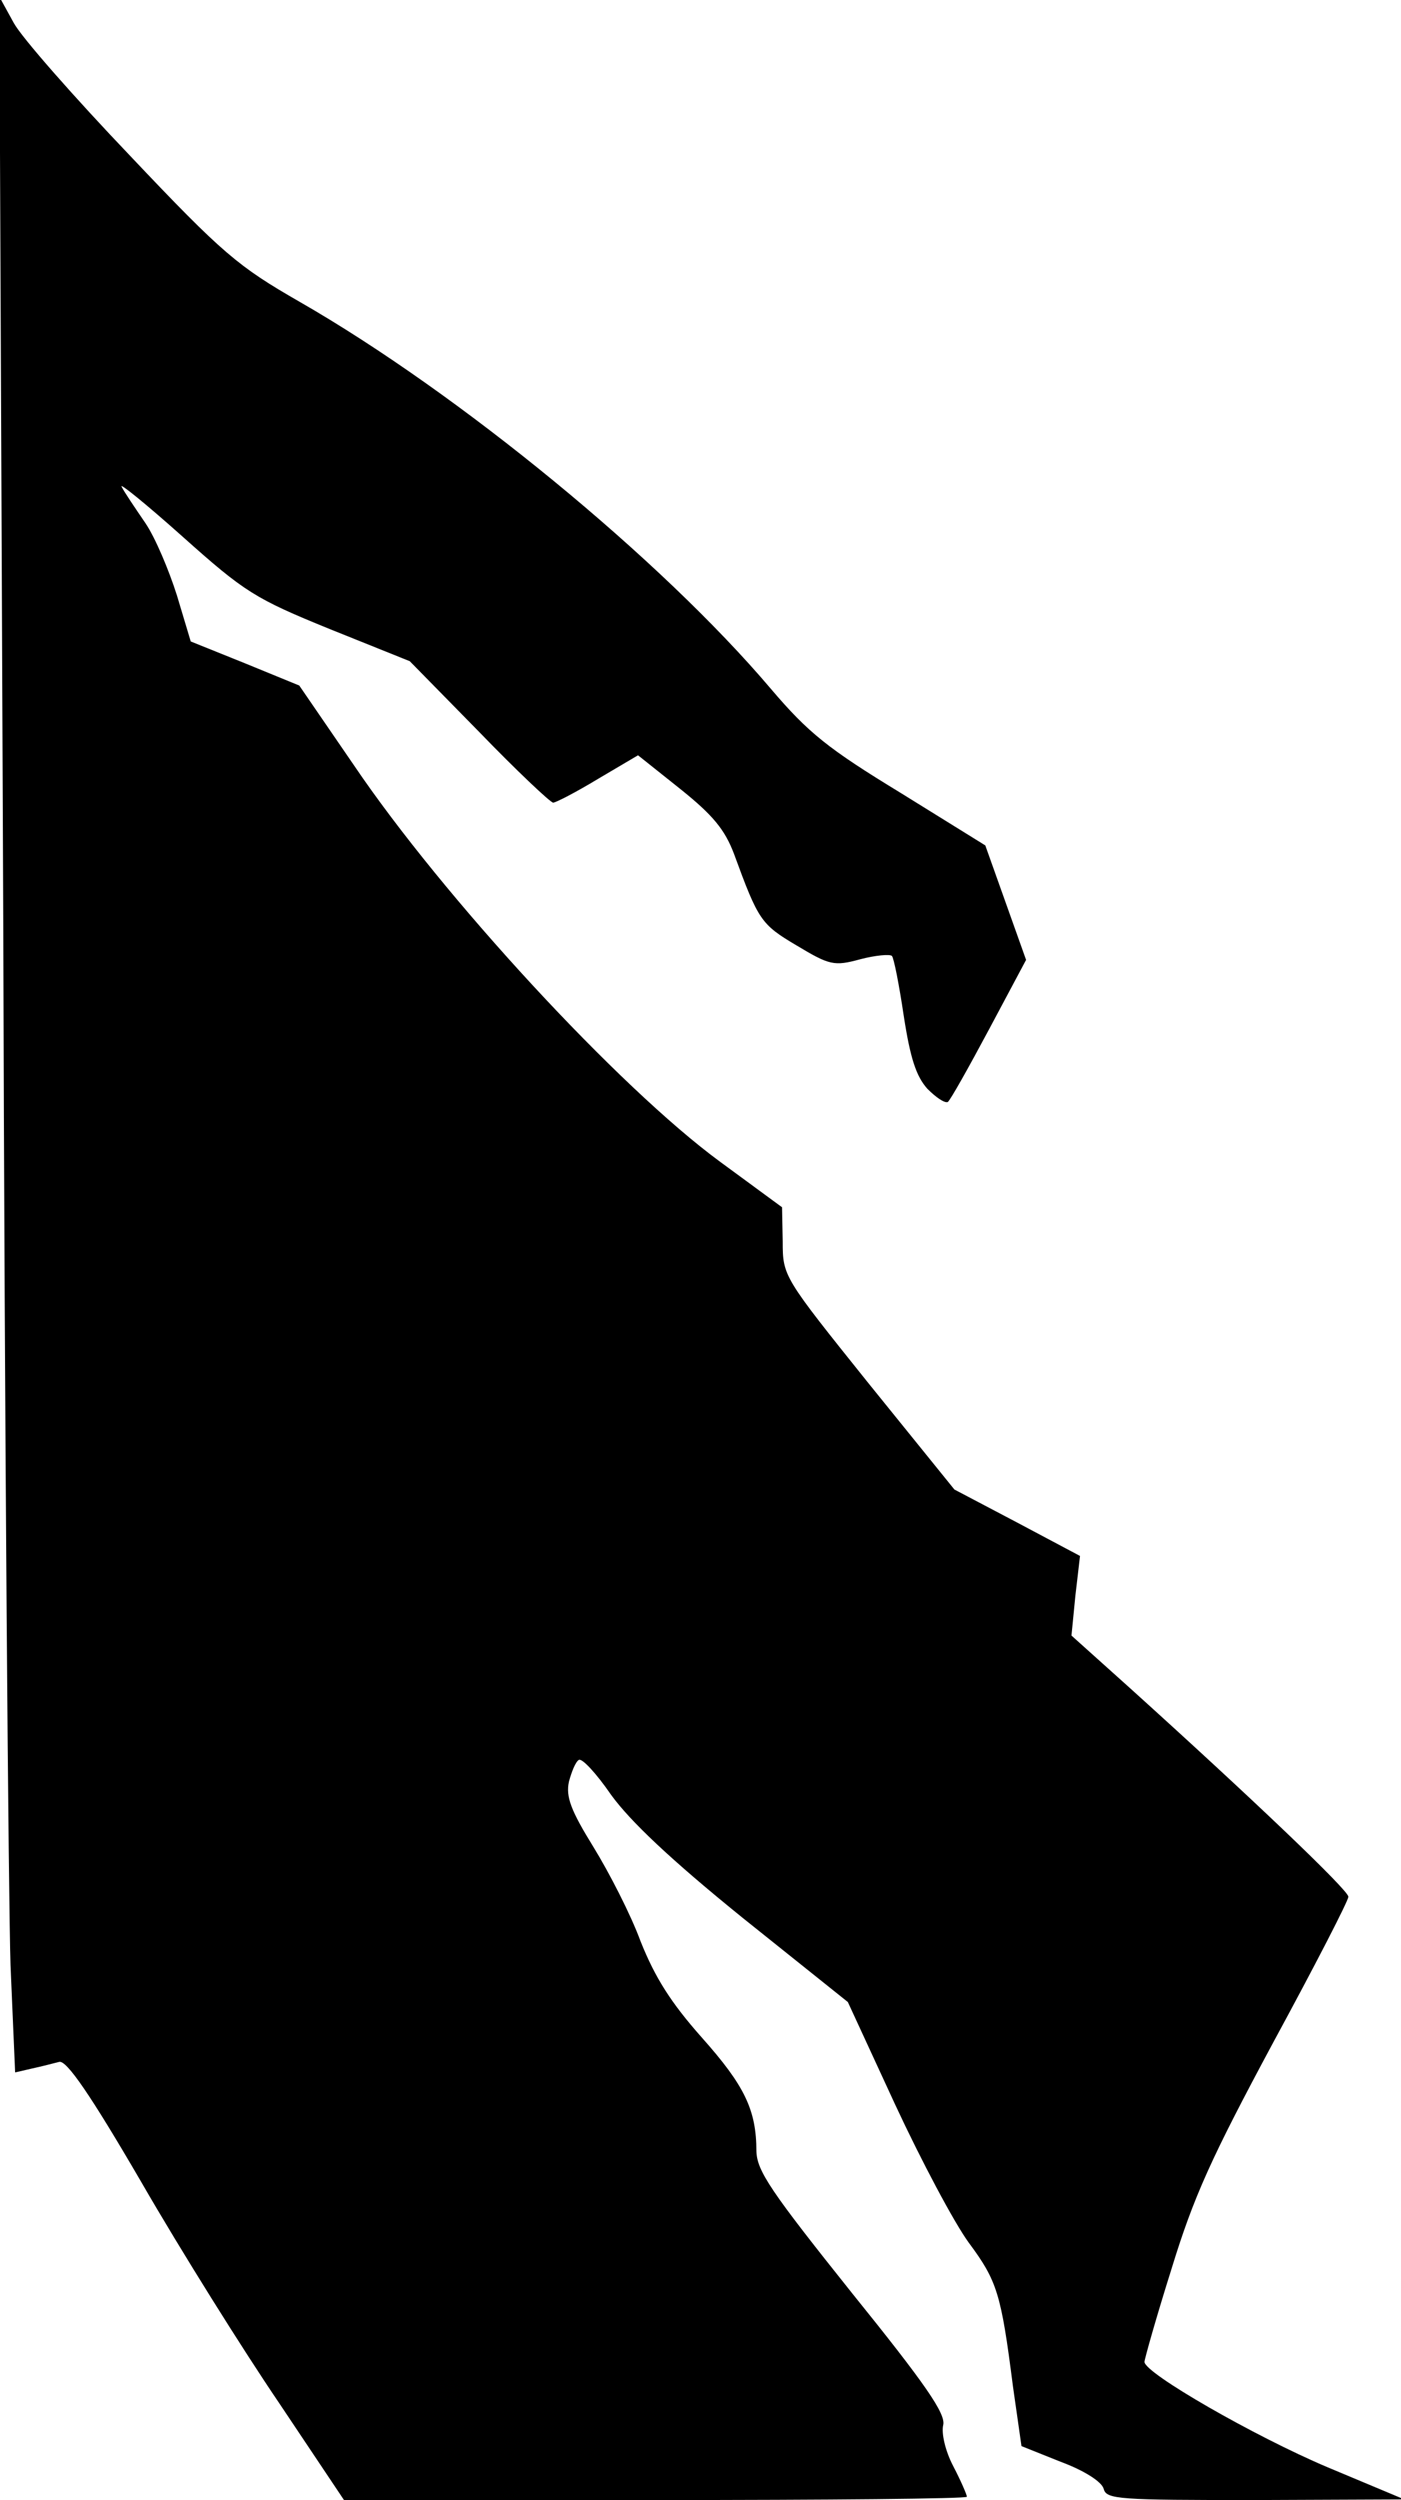 <?xml version="1.0" standalone="no"?>
<!DOCTYPE svg PUBLIC "-//W3C//DTD SVG 20010904//EN"
 "http://www.w3.org/TR/2001/REC-SVG-20010904/DTD/svg10.dtd">
<svg version="1.0" xmlns="http://www.w3.org/2000/svg"
 width="213pt" height="380pt" viewBox="0 0 213 380"
 preserveAspectRatio="xMidYMid meet">
<g transform="translate(0,380) scale(0.1,-0.1)"
fill="#000000" stroke="none">
<path fill="#000000" stroke="none" d="M5 2390 c2 -778 8 -1488 11 -1577 l7
-163 26 6 c14 3 33 8 41 10 11 3 47 -49 125 -183 60 -104 154 -254 209 -335
l99 -148 474 0 c260 0 473 2 473 5 0 3 -9 24 -21 47 -12 23 -18 50 -15 62 4
17 -26 61 -139 201 -123 154 -144 185 -145 215 0 63 -18 100 -83 173 -47 53
-71 91 -93 146 -15 41 -48 105 -72 144 -34 55 -42 76 -37 99 4 15 10 30 15 33
5 3 27 -21 49 -53 29 -40 90 -98 200 -187 l160 -128 72 -156 c40 -86 90 -180
112 -210 43 -58 49 -77 67 -218 l13 -91 60 -24 c35 -13 62 -30 65 -41 4 -16
23 -17 231 -17 l226 1 -117 49 c-111 47 -278 143 -278 160 0 4 18 68 41 141
34 111 61 170 155 345 63 116 114 215 114 221 0 10 -148 151 -333 318 l-88 79
6 61 7 60 -96 51 -95 50 -131 162 c-129 161 -130 162 -130 215 l-1 52 -94 69
c-154 113 -421 402 -557 603 l-83 121 -83 34 -82 33 -21 70 c-12 38 -33 88
-48 110 -15 22 -32 47 -36 55 -5 8 37 -26 93 -76 94 -84 110 -94 223 -140
l122 -49 105 -107 c58 -60 109 -108 113 -108 4 0 35 16 68 36 l61 36 64 -51
c50 -40 68 -62 82 -99 37 -101 41 -107 95 -139 50 -30 57 -32 97 -21 23 6 45
8 48 5 3 -3 11 -44 18 -91 10 -65 19 -92 36 -111 13 -13 26 -22 31 -20 4 3 32
53 63 111 l56 105 -31 87 -31 87 -129 80 c-110 67 -140 91 -197 158 -167 197
-474 449 -716 588 -94 54 -117 73 -258 222 -85 89 -165 180 -177 202 l-22 40
6 -1415z"/>
</g>
</svg>

